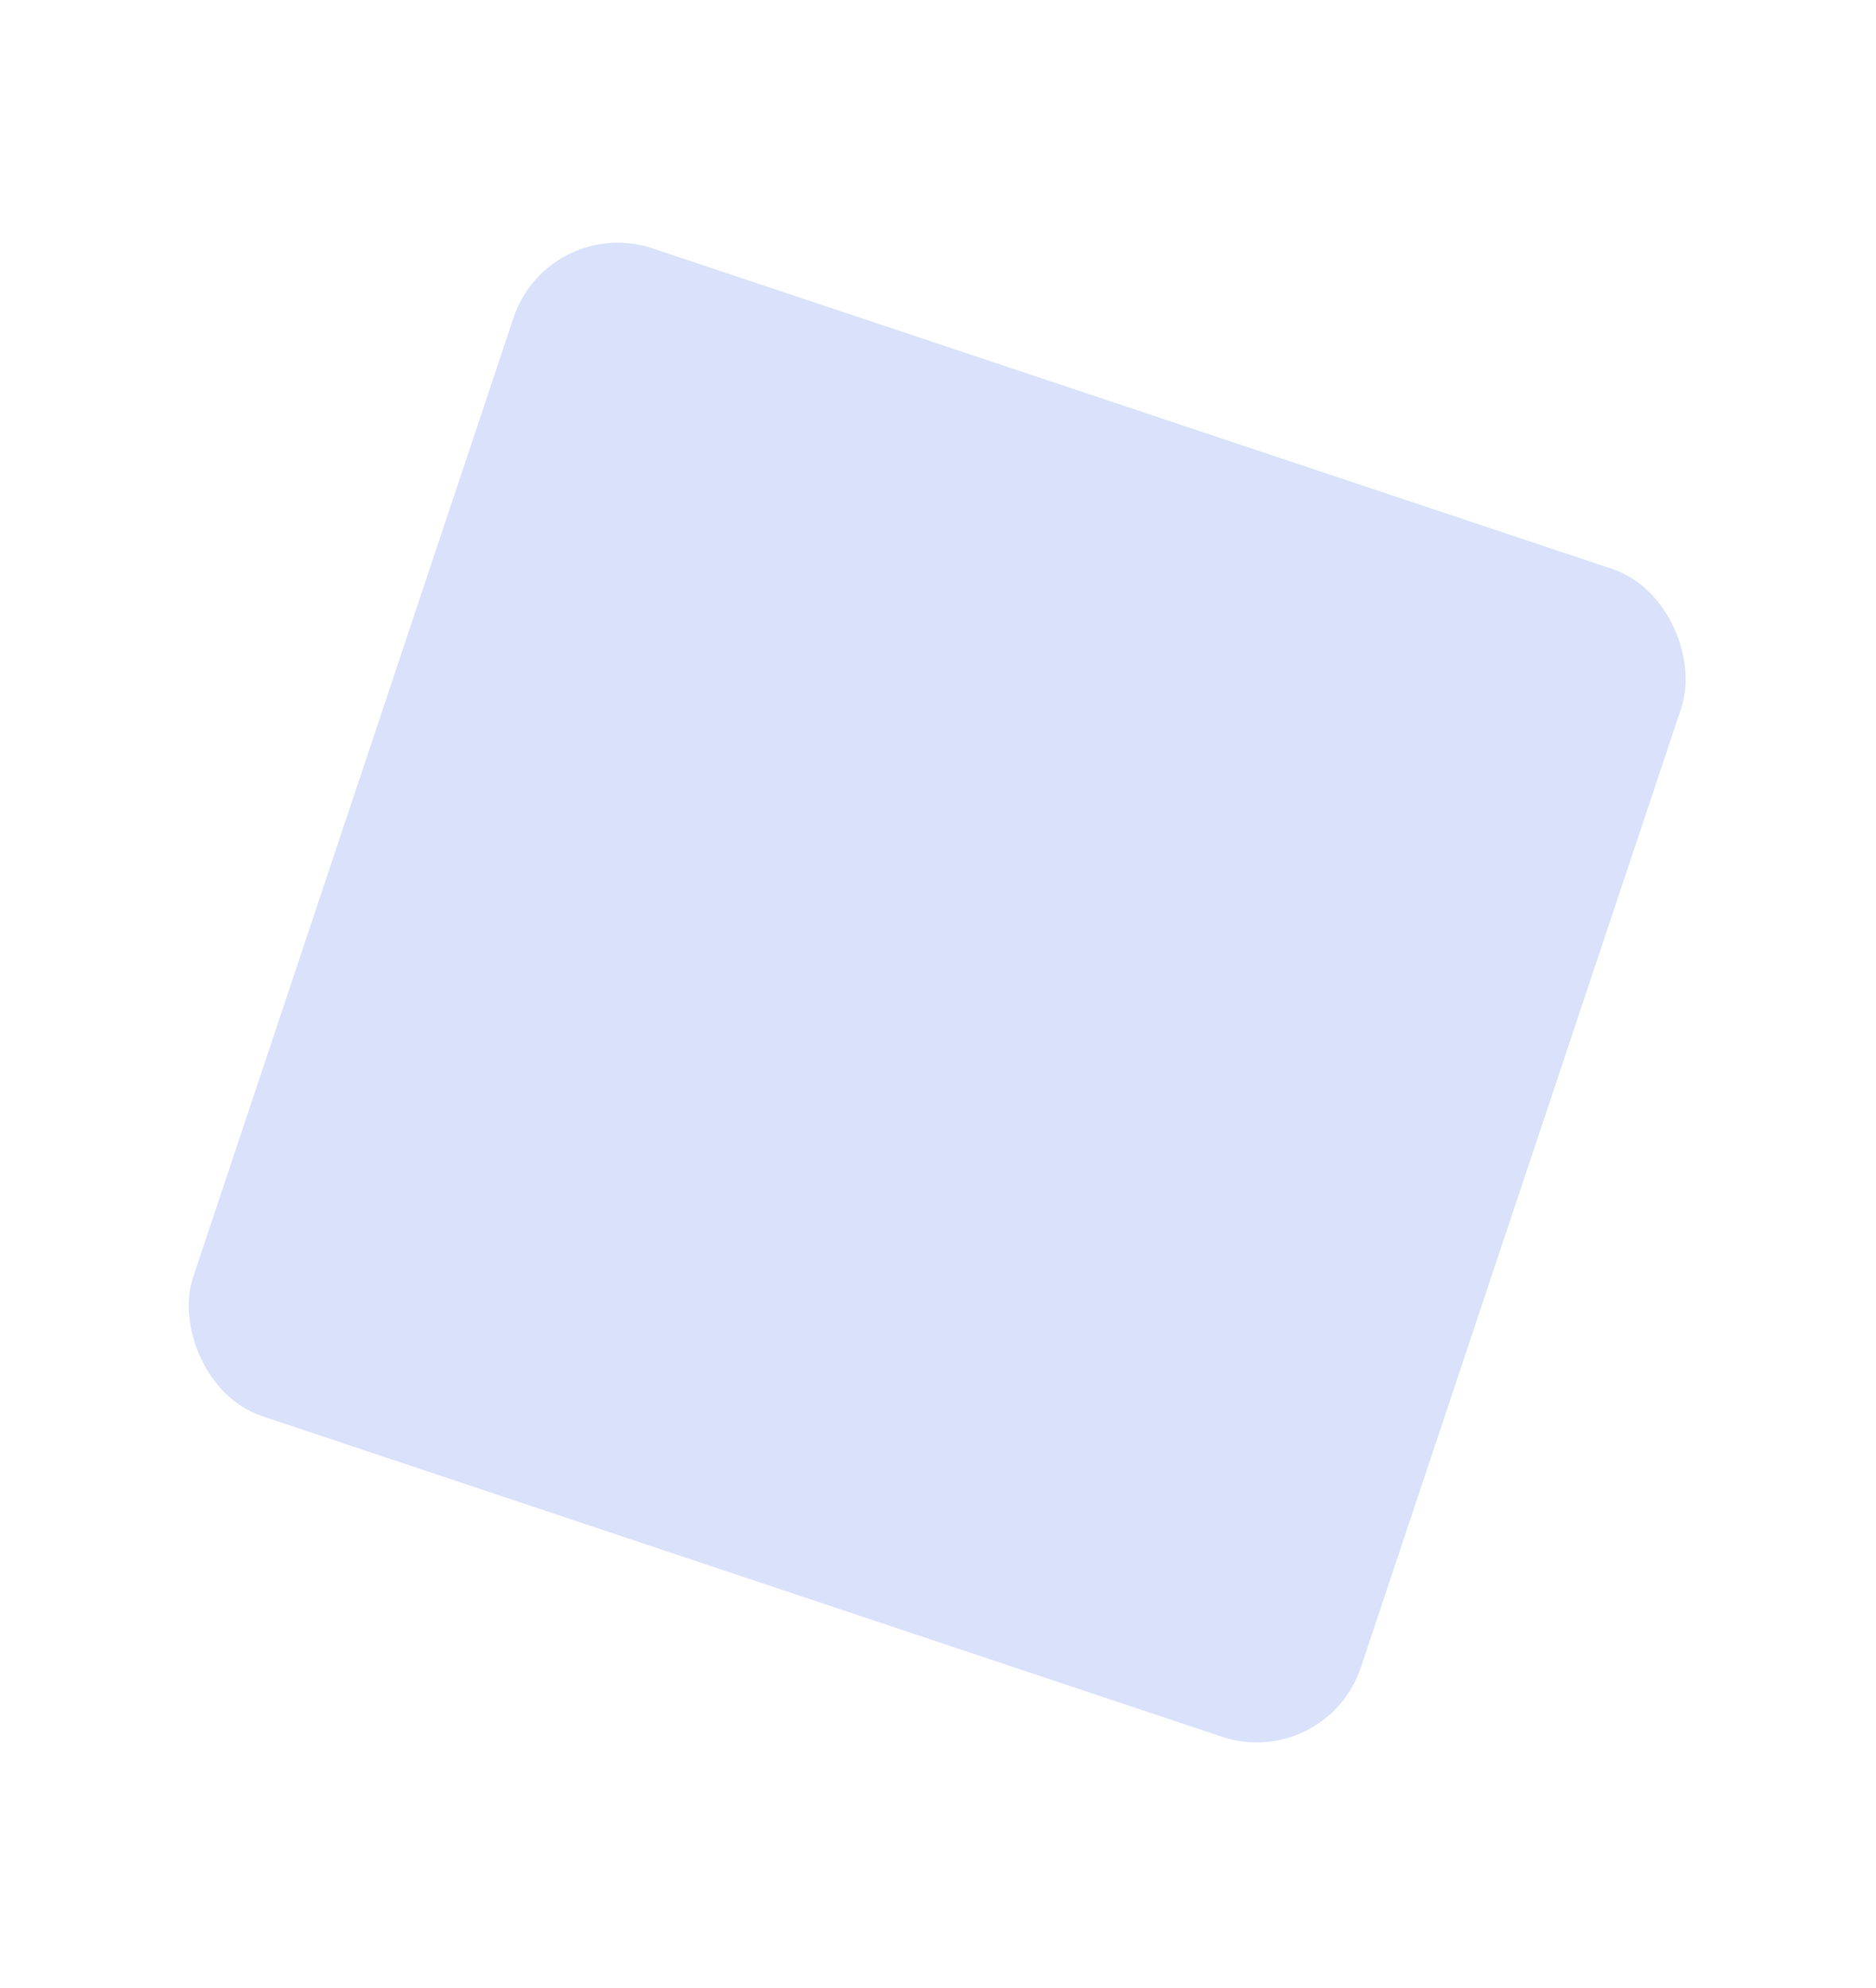 <svg width="269" height="285" viewBox="0 0 269 285" fill="none" xmlns="http://www.w3.org/2000/svg">
<g filter="url(#filter0_dd_1209_309)">
<rect x="190.147" y="254" width="176.546" height="176.546" rx="15.746" transform="rotate(-161.531 190.147 254)" fill="#D9E2FA"/>
</g>
<defs>
<filter id="filter0_dd_1209_309" x="0.072" y="0.262" width="268.626" height="284.095" filterUnits="userSpaceOnUse" color-interpolation-filters="sRGB">
<feFlood flood-opacity="0" result="BackgroundImageFix"/>
<feColorMatrix in="SourceAlpha" type="matrix" values="0 0 0 0 0 0 0 0 0 0 0 0 0 0 0 0 0 0 127 0" result="hardAlpha"/>
<feOffset dx="7.735" dy="15.469"/>
<feGaussianBlur stdDeviation="9.53"/>
<feComposite in2="hardAlpha" operator="out"/>
<feColorMatrix type="matrix" values="0 0 0 0 0.159 0 0 0 0 0.314 0 0 0 0 0.496 0 0 0 0.17 0"/>
<feBlend mode="normal" in2="BackgroundImageFix" result="effect1_dropShadow_1209_309"/>
<feColorMatrix in="SourceAlpha" type="matrix" values="0 0 0 0 0 0 0 0 0 0 0 0 0 0 0 0 0 0 127 0" result="hardAlpha"/>
<feOffset dx="-7.735" dy="-15.469"/>
<feGaussianBlur stdDeviation="9.53"/>
<feComposite in2="hardAlpha" operator="out"/>
<feColorMatrix type="matrix" values="0 0 0 0 1 0 0 0 0 1 0 0 0 0 1 0 0 0 0.7 0"/>
<feBlend mode="normal" in2="effect1_dropShadow_1209_309" result="effect2_dropShadow_1209_309"/>
<feBlend mode="normal" in="SourceGraphic" in2="effect2_dropShadow_1209_309" result="shape"/>
</filter>
</defs>
</svg>
